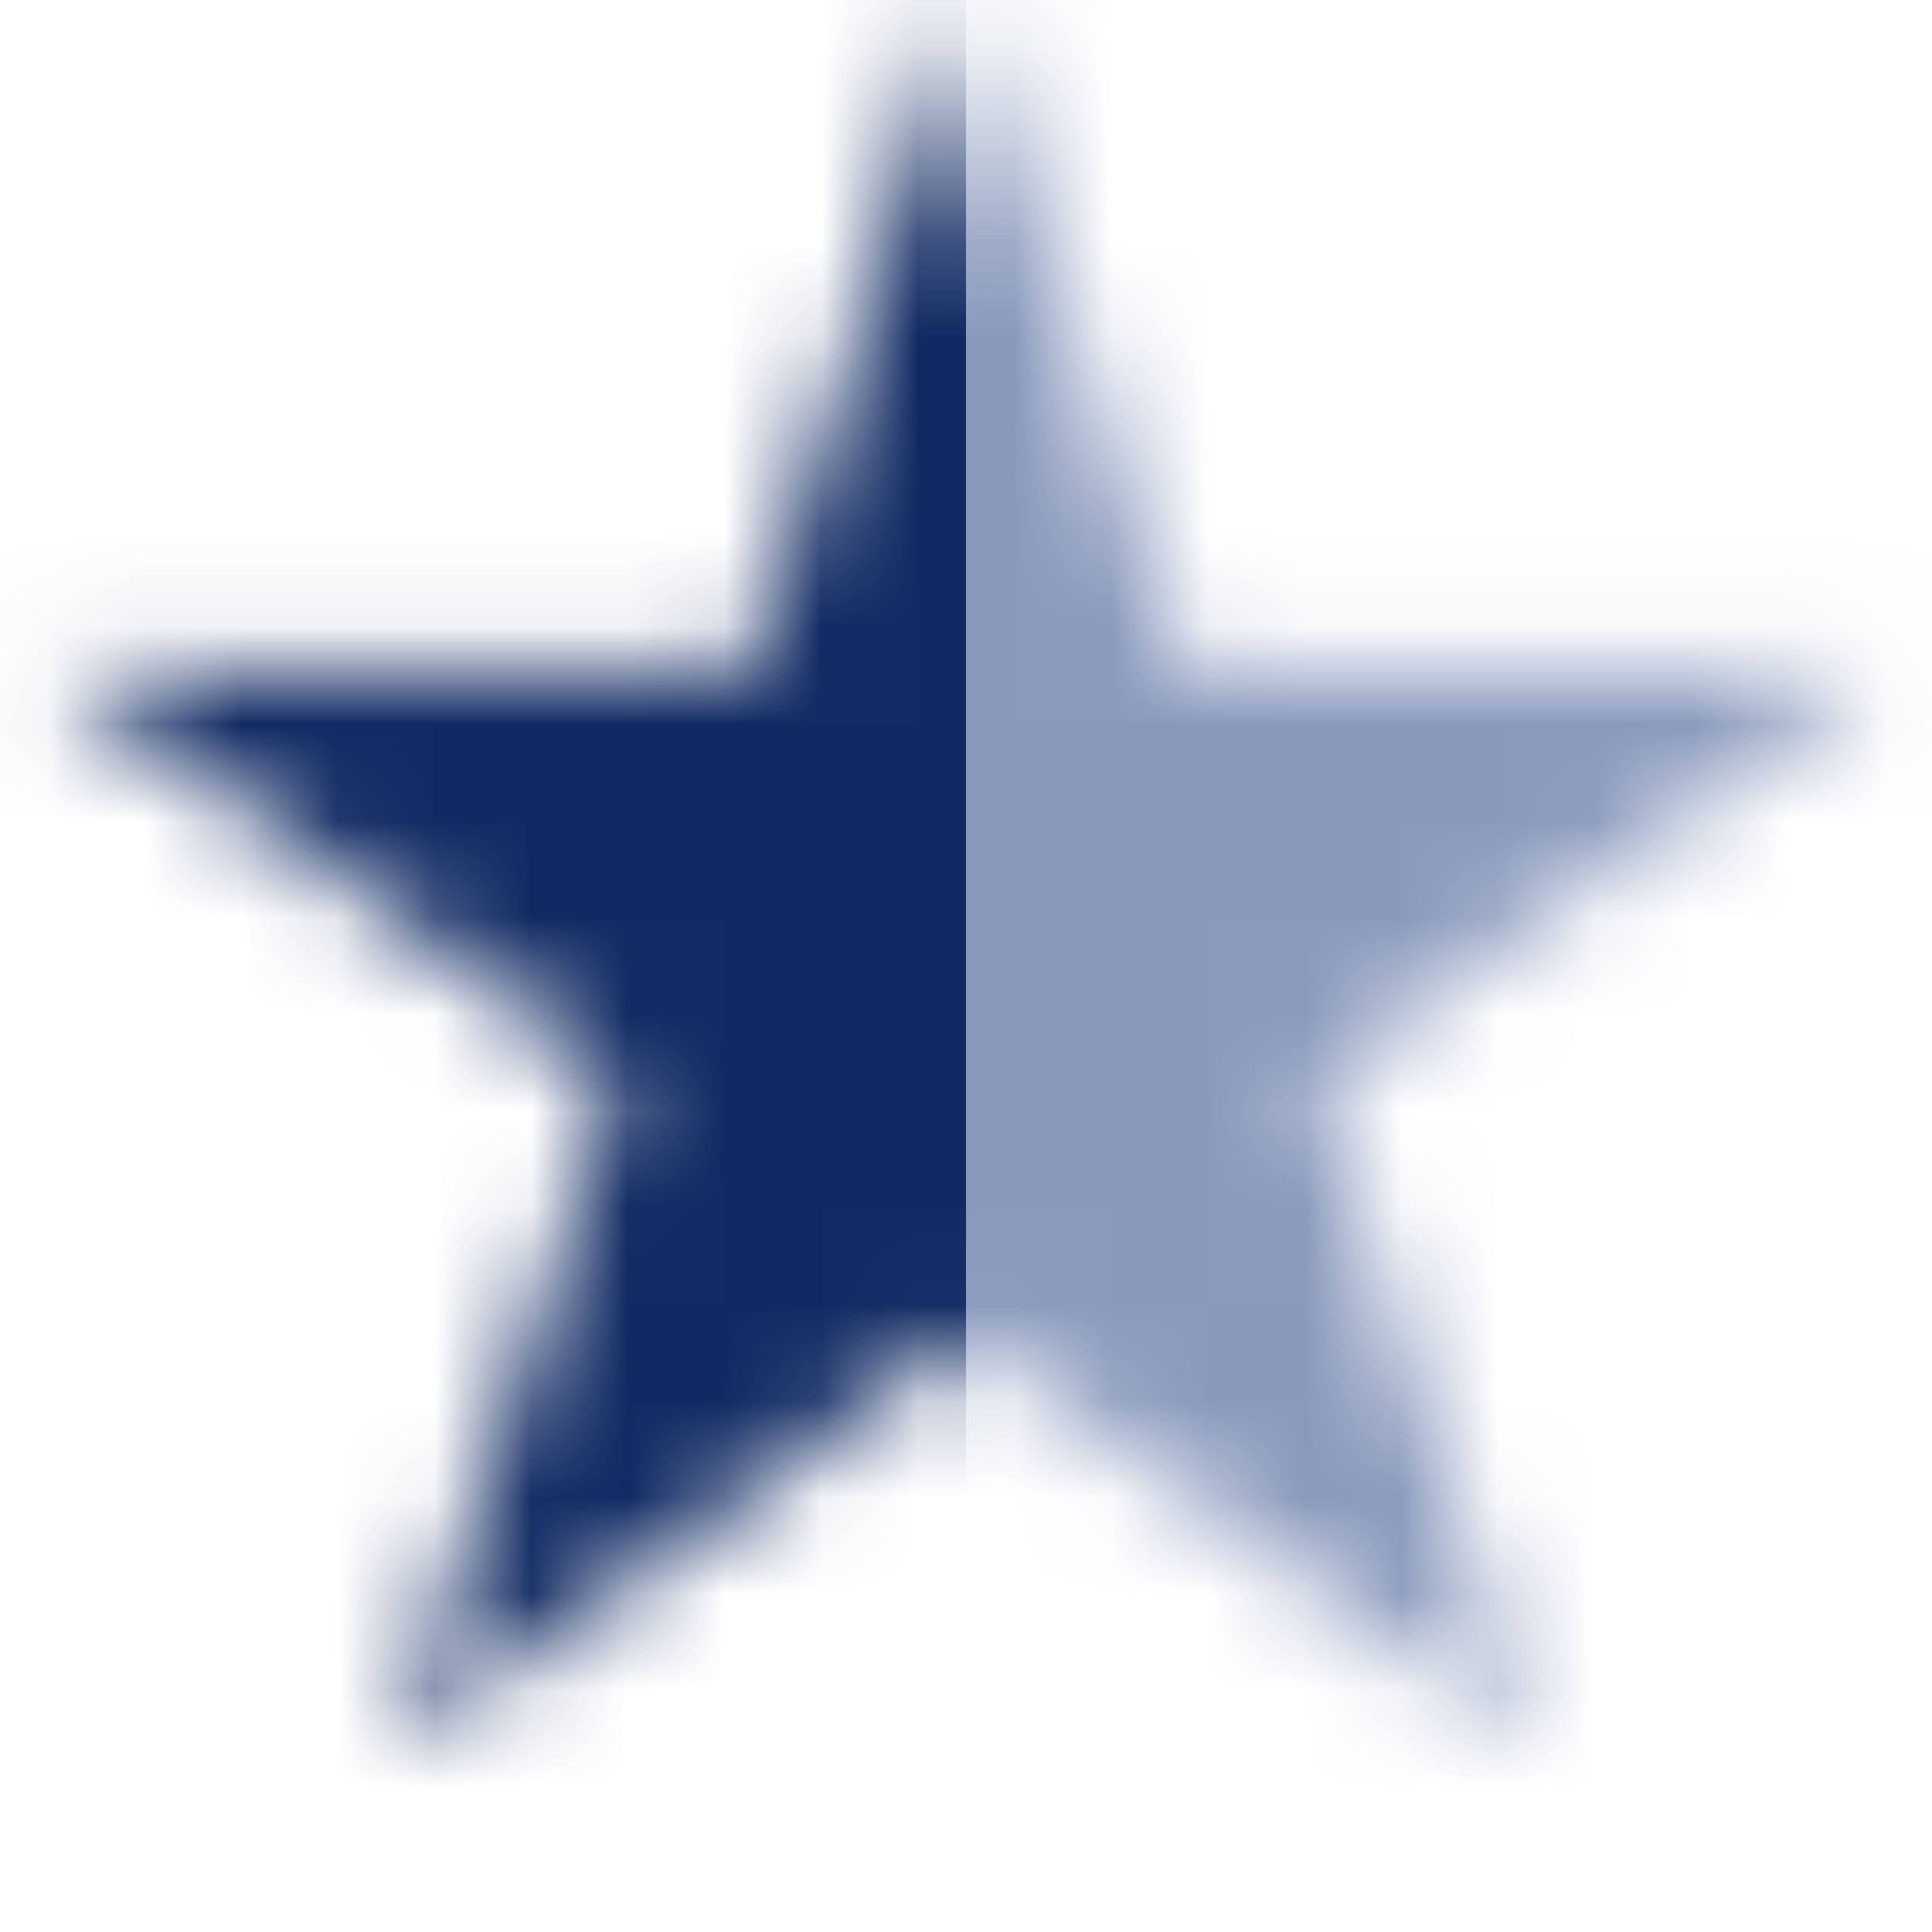 <svg width="20" height="20" viewBox="0 0 20 20" fill="none" xmlns="http://www.w3.org/2000/svg">
<mask id="mask0_2843_34989" style="mask-type:alpha" maskUnits="userSpaceOnUse" x="0" y="0" width="20" height="19">
<path d="M10 0L12.245 6.91H19.511L13.633 11.18L15.878 18.09L10 13.82L4.122 18.09L6.367 11.18L0.489 6.91H7.755L10 0Z" fill="#15357A"/>
</mask>
<g mask="url(#mask0_2843_34989)">
<rect width="10" height="19" fill="#112A62"/>
<rect opacity="0.5" width="10" height="19" transform="matrix(-1 0 0 1 20 0)" fill="#15357A"/>
</g>
</svg>
